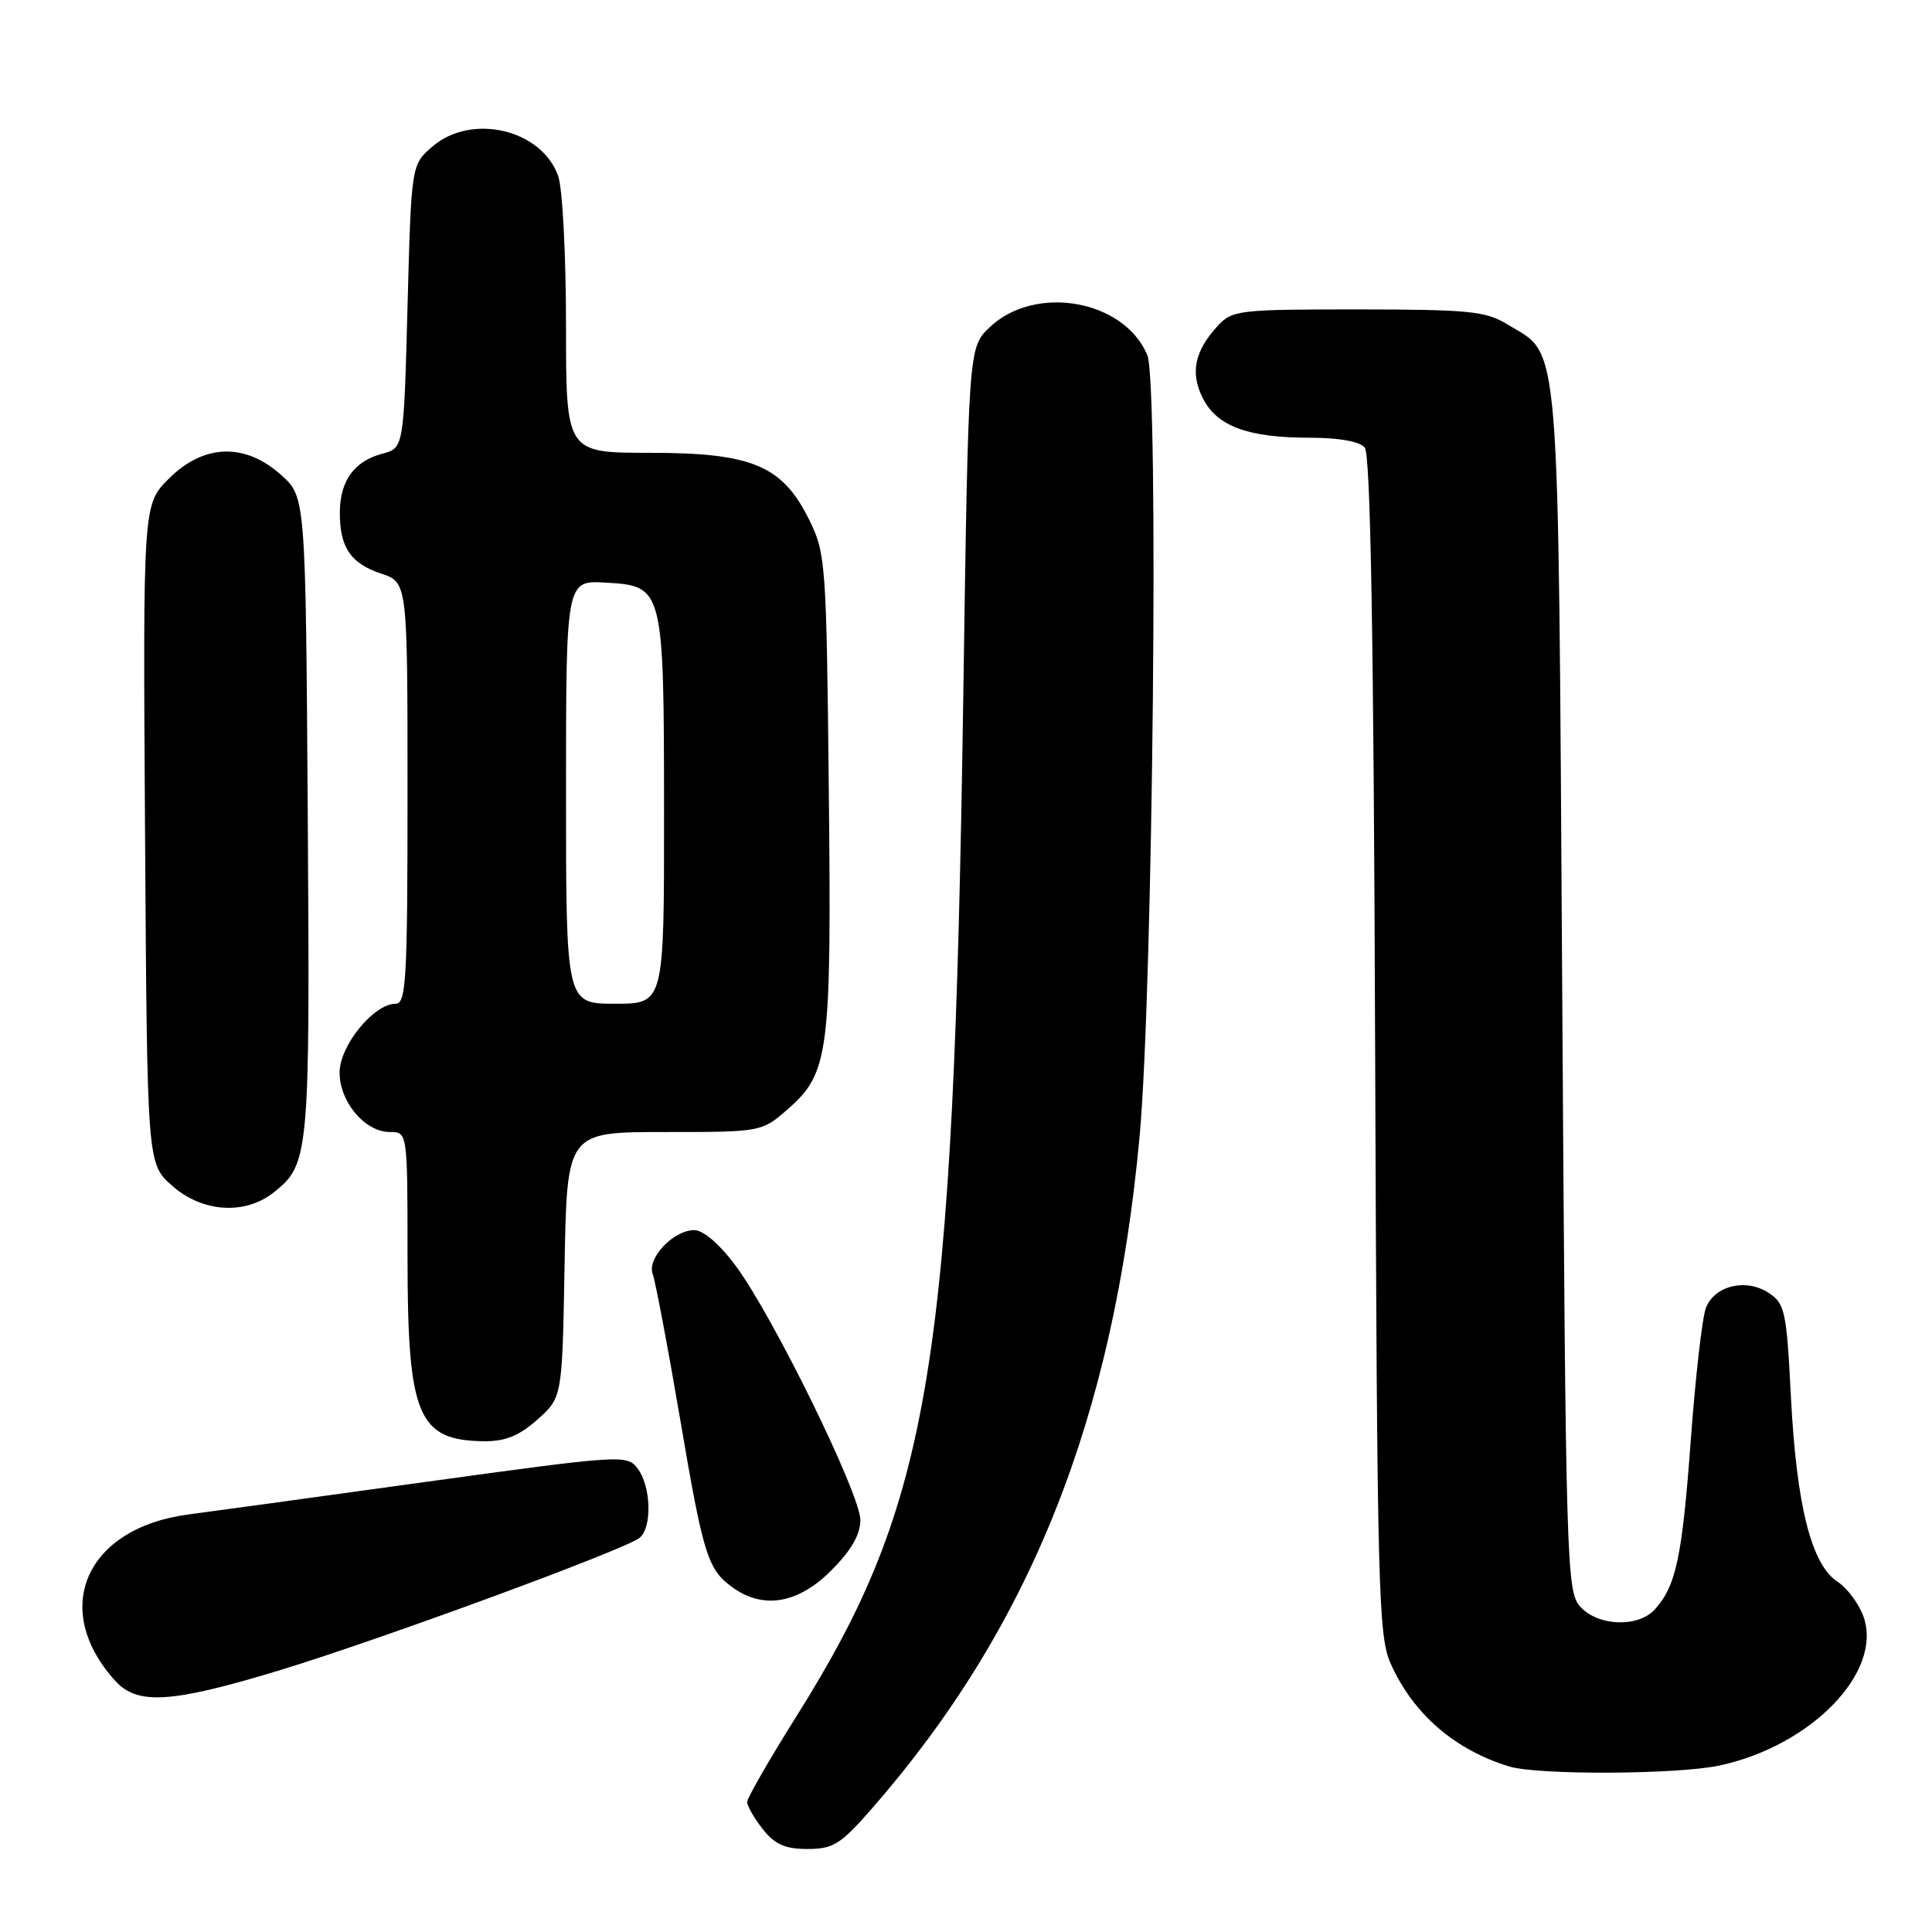 <?xml version="1.0" encoding="UTF-8" standalone="no"?>
<!DOCTYPE svg PUBLIC "-//W3C//DTD SVG 1.1//EN" "http://www.w3.org/Graphics/SVG/1.1/DTD/svg11.dtd" >
<svg xmlns="http://www.w3.org/2000/svg" xmlns:xlink="http://www.w3.org/1999/xlink" version="1.1" viewBox="0 0 256 256">
 <g >
 <path fill="currentColor"
d=" M 115.44 239.75 C 136.52 215.66 147.57 187.95 151.01 150.50 C 152.77 131.25 153.57 50.79 152.03 47.07 C 148.98 39.71 137.13 37.62 131.11 43.39 C 128.32 46.07 128.32 46.07 127.64 92.28 C 126.33 180.93 123.38 198.98 105.57 227.36 C 101.96 233.11 99.00 238.25 99.00 238.77 C 99.00 239.30 99.93 240.92 101.07 242.37 C 102.67 244.40 104.03 245.00 107.00 245.00 C 110.39 245.00 111.39 244.38 115.44 239.75 Z  M 227.85 233.94 C 240.00 231.33 249.48 221.56 246.94 214.26 C 246.34 212.54 244.78 210.43 243.46 209.57 C 240.02 207.31 238.05 199.50 237.31 185.17 C 236.73 173.70 236.52 172.73 234.35 171.31 C 231.36 169.35 227.22 170.33 226.05 173.28 C 225.56 174.50 224.66 182.39 224.04 190.80 C 222.89 206.38 222.09 210.13 219.28 213.25 C 217.07 215.69 211.76 215.50 209.40 212.90 C 207.57 210.87 207.48 207.68 207.00 131.15 C 206.44 42.56 206.84 47.31 199.70 42.96 C 196.87 41.23 194.60 41.01 179.92 41.00 C 164.01 41.00 163.27 41.09 161.29 43.25 C 158.26 46.56 157.68 49.49 159.42 52.84 C 161.31 56.50 165.41 58.00 173.53 58.00 C 177.44 58.00 180.16 58.49 180.84 59.31 C 181.60 60.22 182.02 84.29 182.21 138.56 C 182.48 211.16 182.62 216.77 184.30 220.50 C 187.29 227.14 192.77 231.87 199.99 234.07 C 203.80 235.22 222.25 235.14 227.85 233.94 Z  M 36.69 221.43 C 49.91 217.44 82.82 205.34 84.75 203.77 C 86.43 202.40 86.28 196.95 84.49 194.59 C 83.08 192.73 82.48 192.77 56.27 196.38 C 41.55 198.42 27.48 200.35 25.00 200.67 C 11.34 202.46 6.62 213.22 15.30 222.75 C 18.20 225.94 22.71 225.66 36.69 221.43 Z  M 110.12 208.12 C 112.80 205.43 114.00 203.36 114.00 201.40 C 114.00 197.99 102.45 174.42 97.50 167.75 C 95.35 164.85 93.20 163.00 91.99 163.00 C 89.22 163.00 85.69 166.74 86.49 168.83 C 86.84 169.75 88.46 178.31 90.09 187.85 C 93.23 206.33 93.77 208.02 97.23 210.45 C 101.25 213.26 105.80 212.44 110.12 208.12 Z  M 71.23 188.08 C 74.50 185.17 74.50 185.17 74.81 167.58 C 75.13 150.00 75.13 150.00 88.03 150.00 C 100.93 150.00 100.93 150.00 104.45 146.91 C 109.85 142.17 110.19 139.51 109.82 104.62 C 109.51 74.71 109.41 73.32 107.25 68.93 C 103.68 61.68 99.69 60.00 86.11 60.00 C 75.00 60.00 75.00 60.00 75.00 43.15 C 75.00 33.88 74.54 24.97 73.97 23.35 C 71.81 17.15 62.50 14.95 57.31 19.41 C 54.50 21.82 54.50 21.82 54.00 40.59 C 53.50 59.36 53.50 59.36 50.65 60.12 C 46.96 61.10 45.07 63.69 45.03 67.82 C 44.99 72.48 46.44 74.66 50.49 76.00 C 54.00 77.16 54.00 77.16 54.00 105.08 C 54.00 129.84 53.82 133.00 52.42 133.00 C 49.53 133.00 45.00 138.56 45.00 142.11 C 45.00 146.03 48.36 150.00 51.67 150.00 C 54.00 150.00 54.00 150.00 54.00 166.55 C 54.00 187.68 55.35 190.90 64.23 190.97 C 66.97 190.99 68.84 190.22 71.23 188.08 Z  M 36.23 158.03 C 40.98 154.30 41.08 153.18 40.78 108.13 C 40.50 65.83 40.50 65.83 37.23 62.92 C 32.44 58.63 26.98 58.82 22.37 63.43 C 18.94 66.86 18.94 66.86 19.22 110.51 C 19.50 154.17 19.50 154.17 22.77 157.08 C 26.75 160.64 32.41 161.04 36.23 158.03 Z  M 75.00 104.95 C 75.00 76.90 75.00 76.90 80.23 77.20 C 87.93 77.64 87.97 77.78 87.99 107.75 C 88.00 133.00 88.00 133.00 81.50 133.00 C 75.00 133.00 75.00 133.00 75.00 104.95 Z "/>
</g>
</svg>